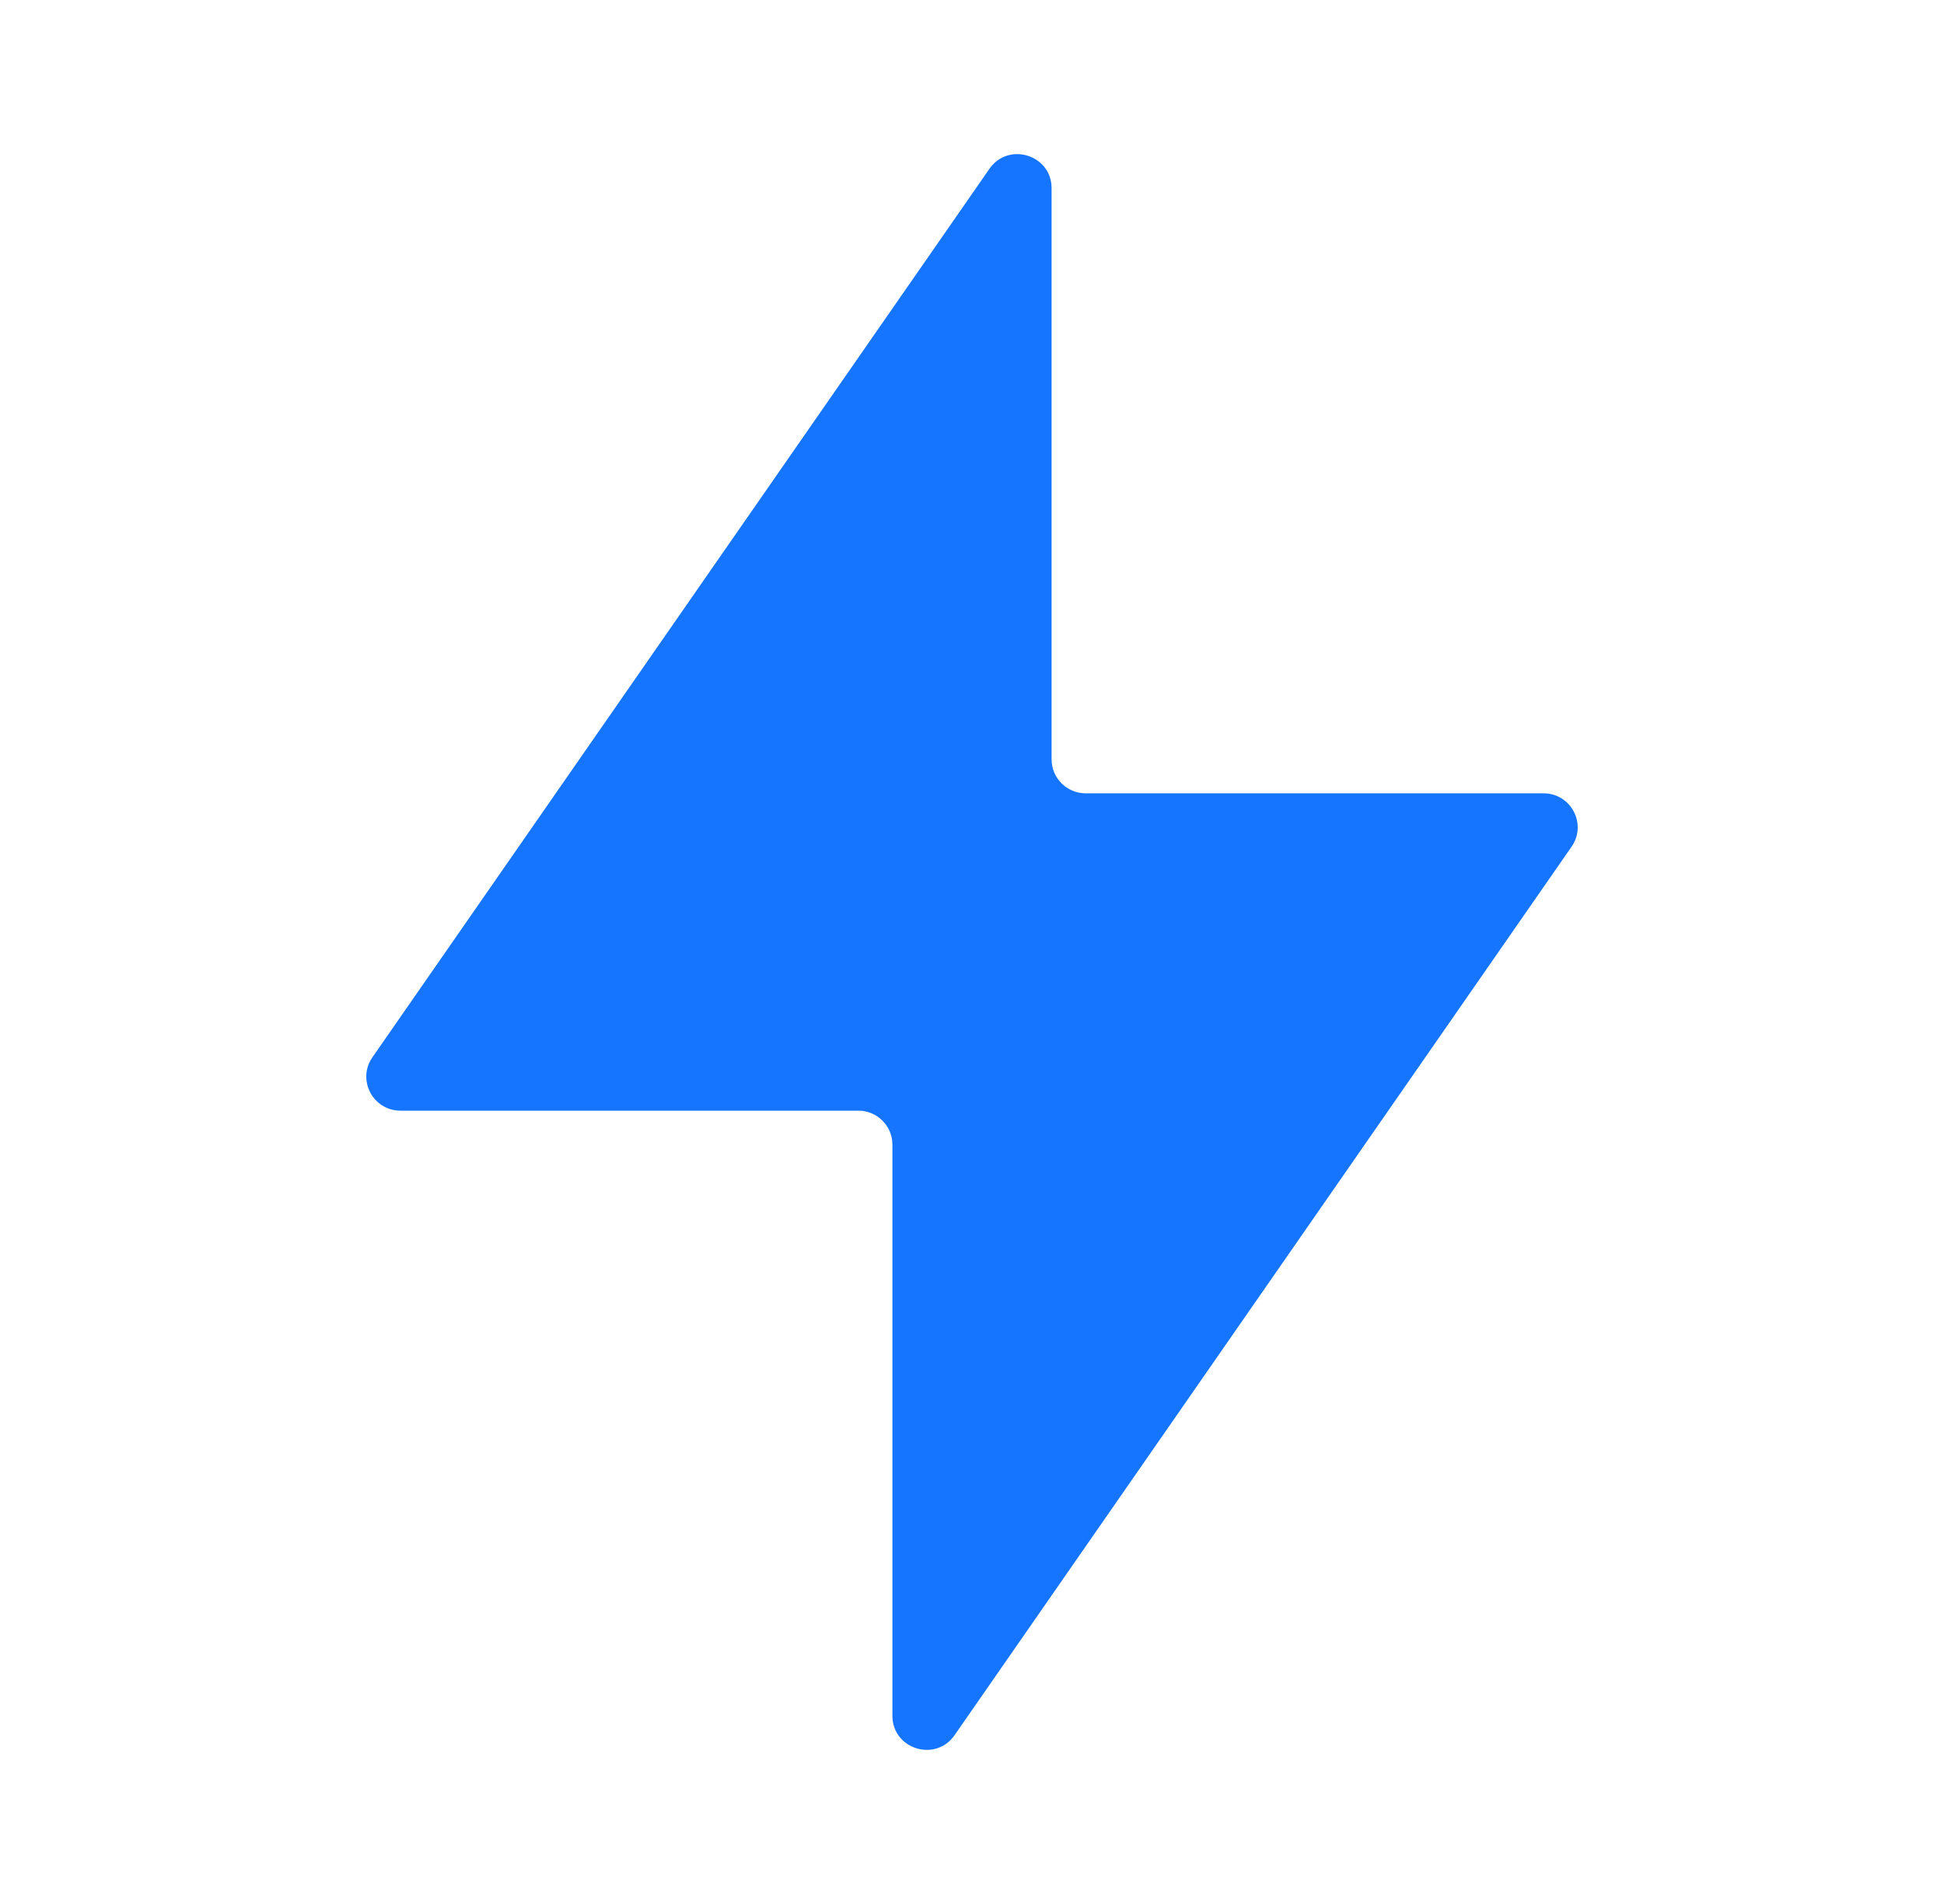 <svg width="49" height="48" viewBox="0 0 49 48" fill="none" xmlns="http://www.w3.org/2000/svg">
<path d="M26.506 19.143C26.506 19.616 26.891 20 27.366 20H38.906C39.6 20 40.008 20.777 39.613 21.345L24.061 43.744C23.581 44.435 22.494 44.096 22.494 43.256V28.857C22.494 28.384 22.109 28 21.634 28H10.094C9.4 28 8.992 27.224 9.387 26.655L24.939 4.256C25.419 3.565 26.506 3.904 26.506 4.744V19.143Z" fill="#1675FF"/>
</svg>
